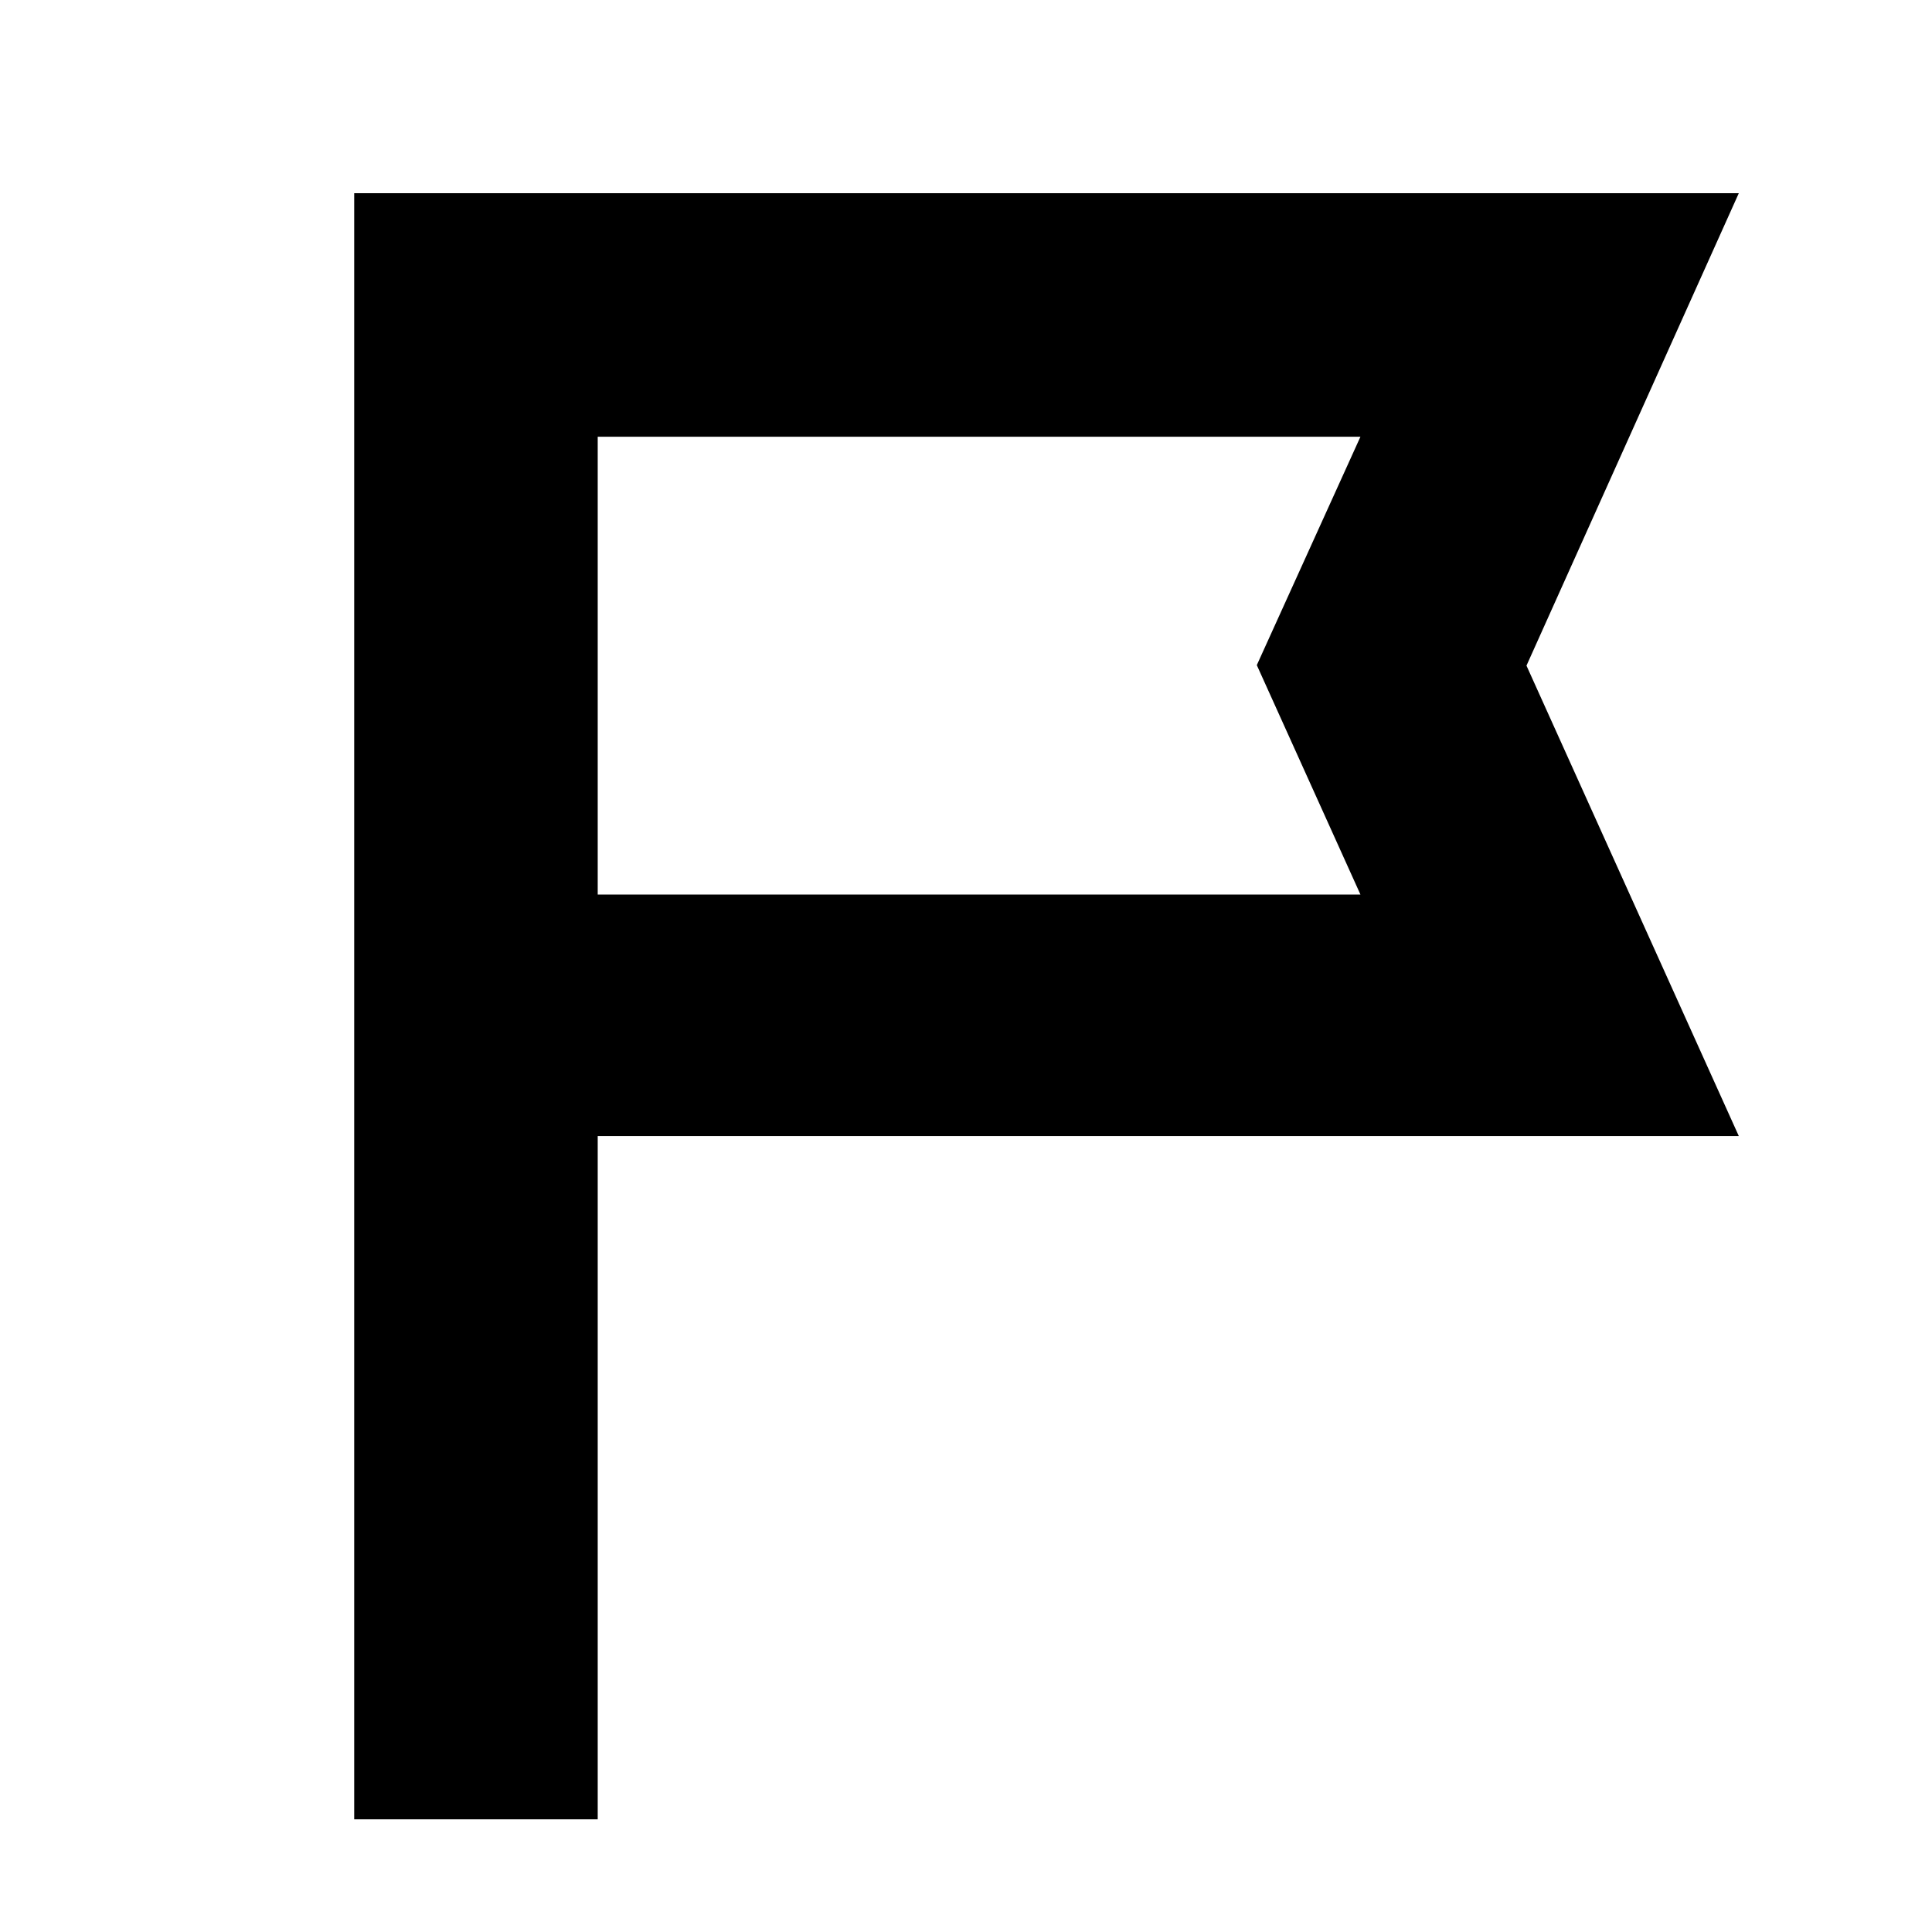 <svg xmlns="http://www.w3.org/2000/svg" height="24" viewBox="0 -960 960 960" width="24"><path d="M176-56v-808h688L758.5-629.25 864-395.5H297V-56H176Zm121-459.5h379l-51.5-114L676-743H297v227.5Zm0 0V-743v227.5Z"/></svg>